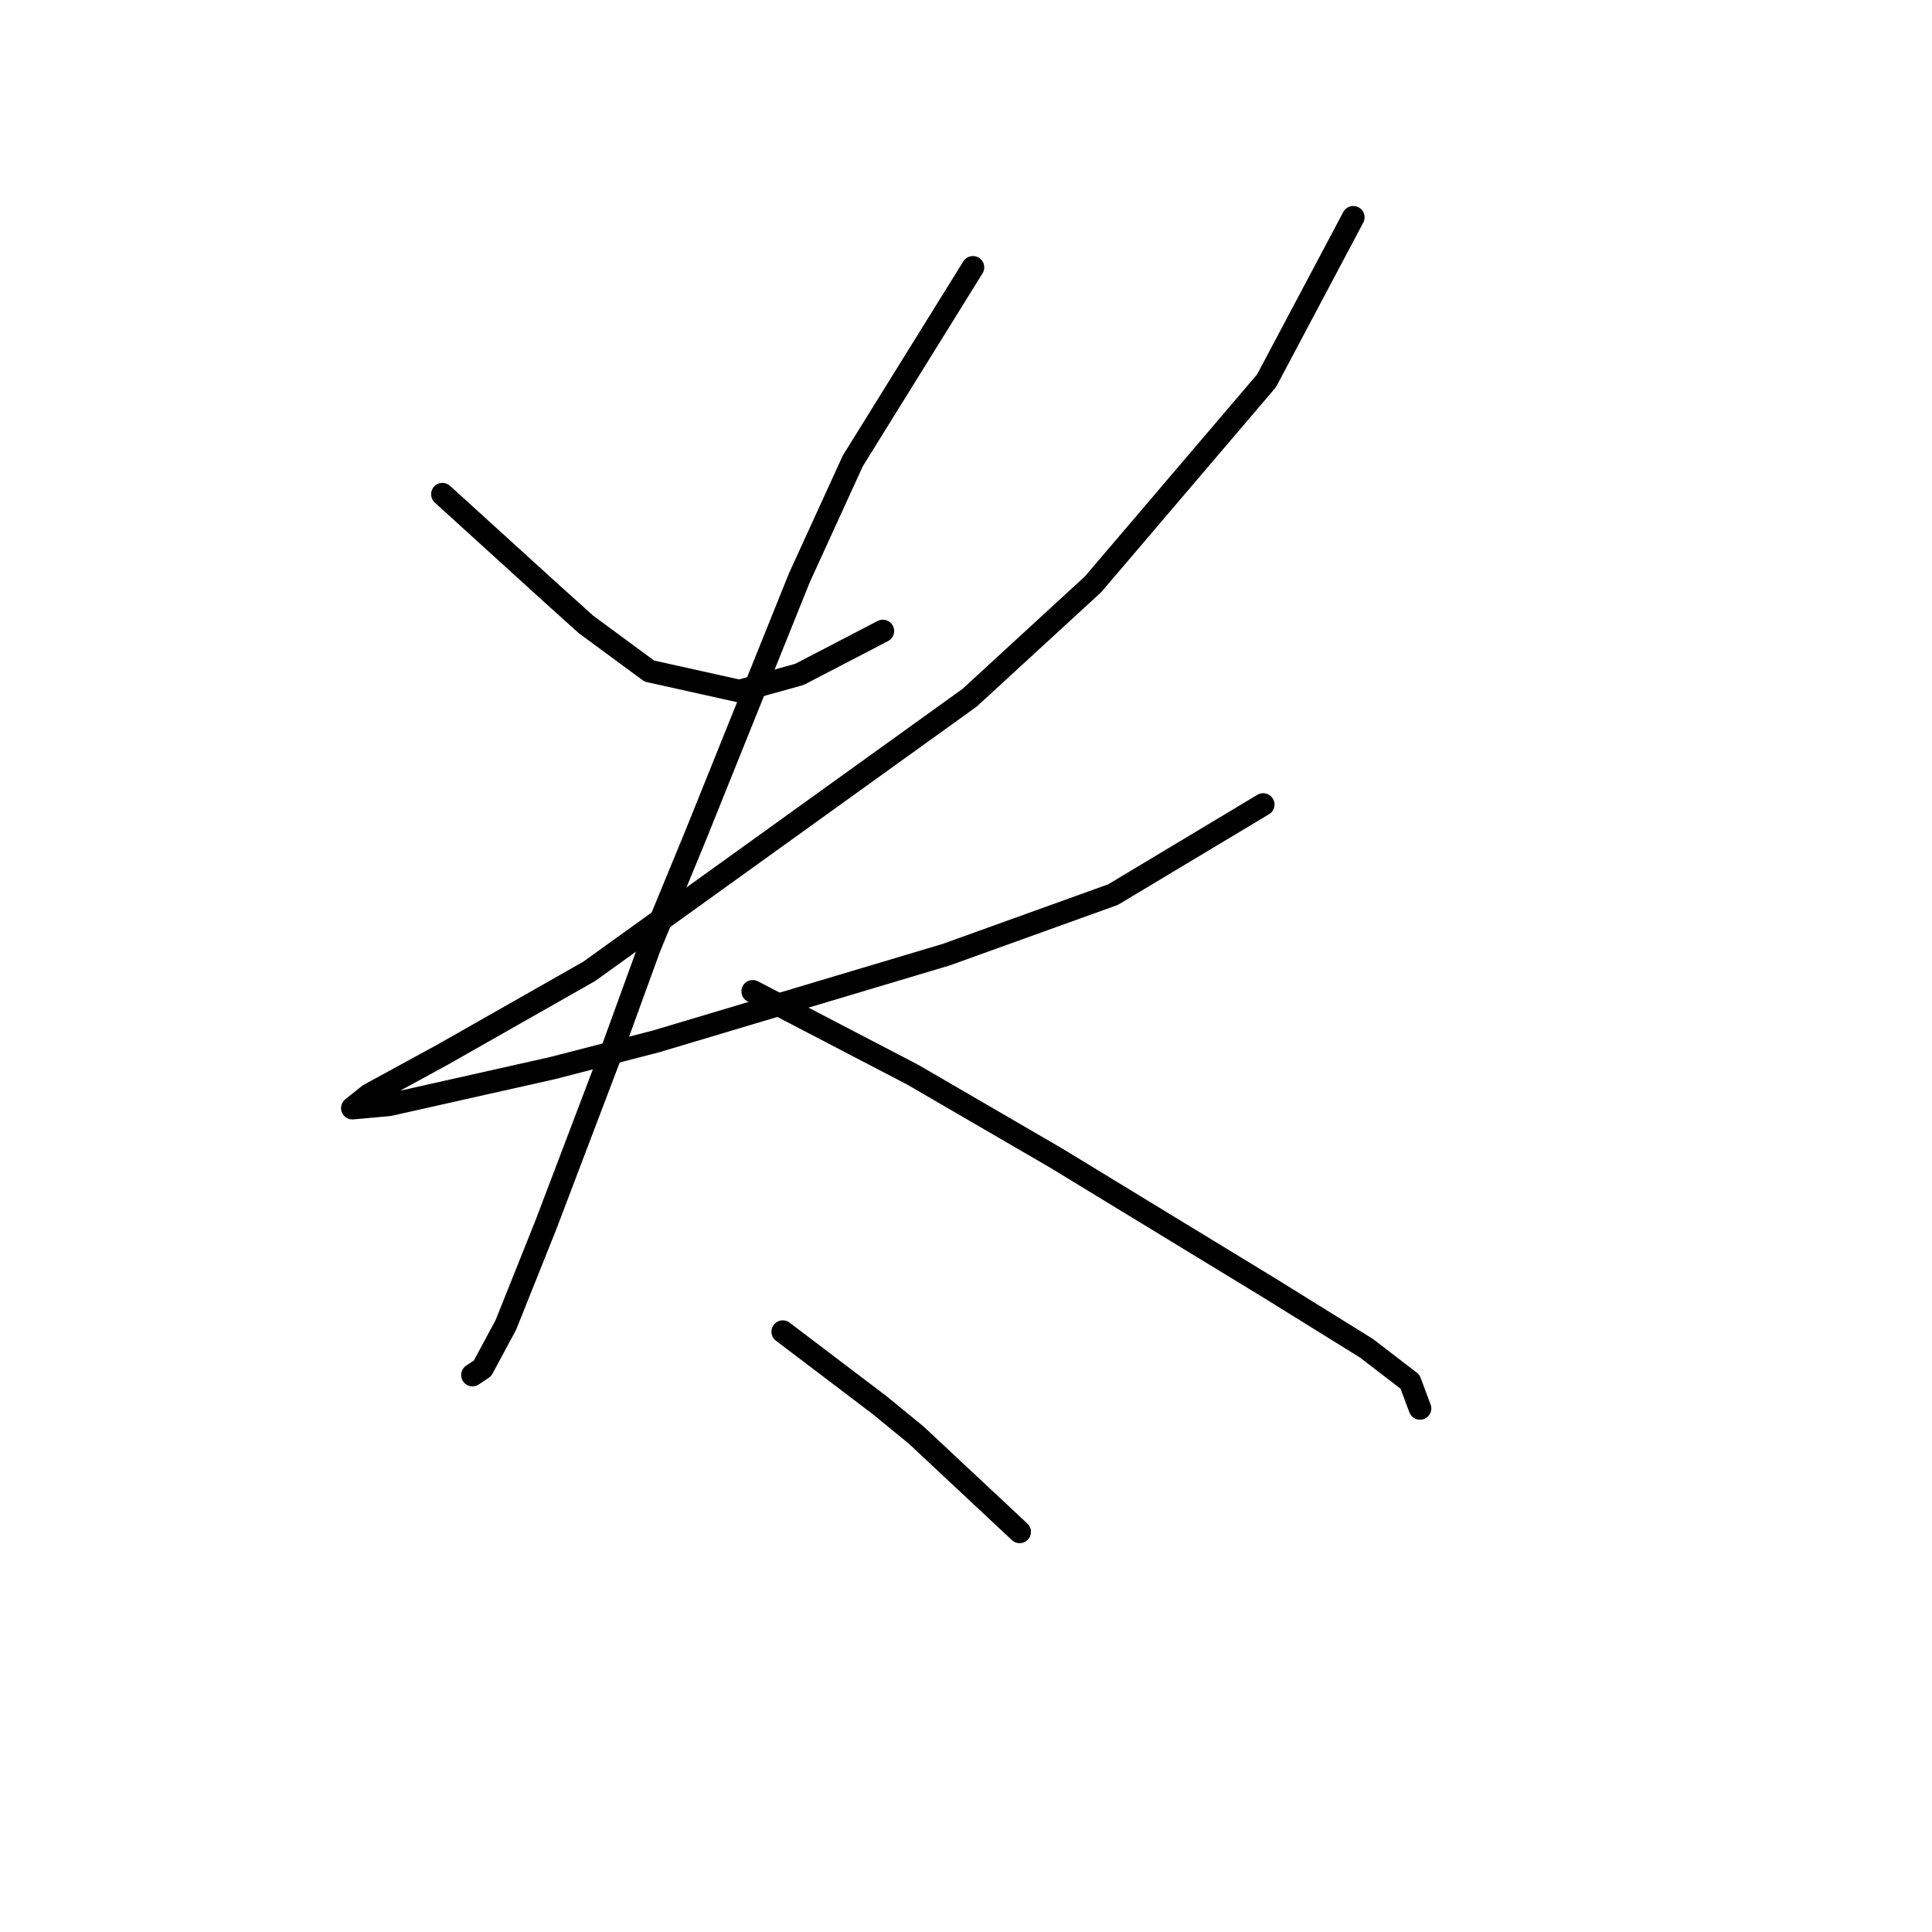 <?xml version="1.0" standalone="no"?>
    <svg width="256" height="256" xmlns="http://www.w3.org/2000/svg" version="1.1">
    <polyline stroke="black" stroke-width="3" stroke-linecap="round" fill="transparent" stroke-linejoin="round" points="58.626 65.489 73.215 78.751 77.636 82.73 86.035 88.919 97.972 91.572 105.929 89.361 116.981 83.614 116.981 83.614 " />
        <polyline stroke="black" stroke-width="3" stroke-linecap="round" fill="transparent" stroke-linejoin="round" points="179.315 28.796 167.821 50.458 144.833 77.425 128.476 92.456 78.078 128.707 58.626 139.759 48.9 145.064 46.69 146.833 51.552 146.391 73.215 141.528 86.919 137.991 125.381 126.497 147.485 118.539 167.379 106.603 167.379 106.603 " />
        <polyline stroke="black" stroke-width="3" stroke-linecap="round" fill="transparent" stroke-linejoin="round" points="128.918 35.427 113.003 61.068 105.929 76.541 92.224 110.582 86.035 125.613 80.73 140.201 72.331 162.306 67.026 175.568 63.931 181.315 62.605 182.2 62.605 182.2 " />
        <polyline stroke="black" stroke-width="3" stroke-linecap="round" fill="transparent" stroke-linejoin="round" points="99.74 131.36 120.96 142.412 139.97 153.464 168.263 170.705 181.084 178.663 186.831 183.084 188.157 186.62 188.157 186.62 " />
        <polyline stroke="black" stroke-width="3" stroke-linecap="round" fill="transparent" stroke-linejoin="round" points="103.719 176.452 116.539 186.178 121.402 190.157 135.107 202.978 135.107 202.978 " />
        </svg>